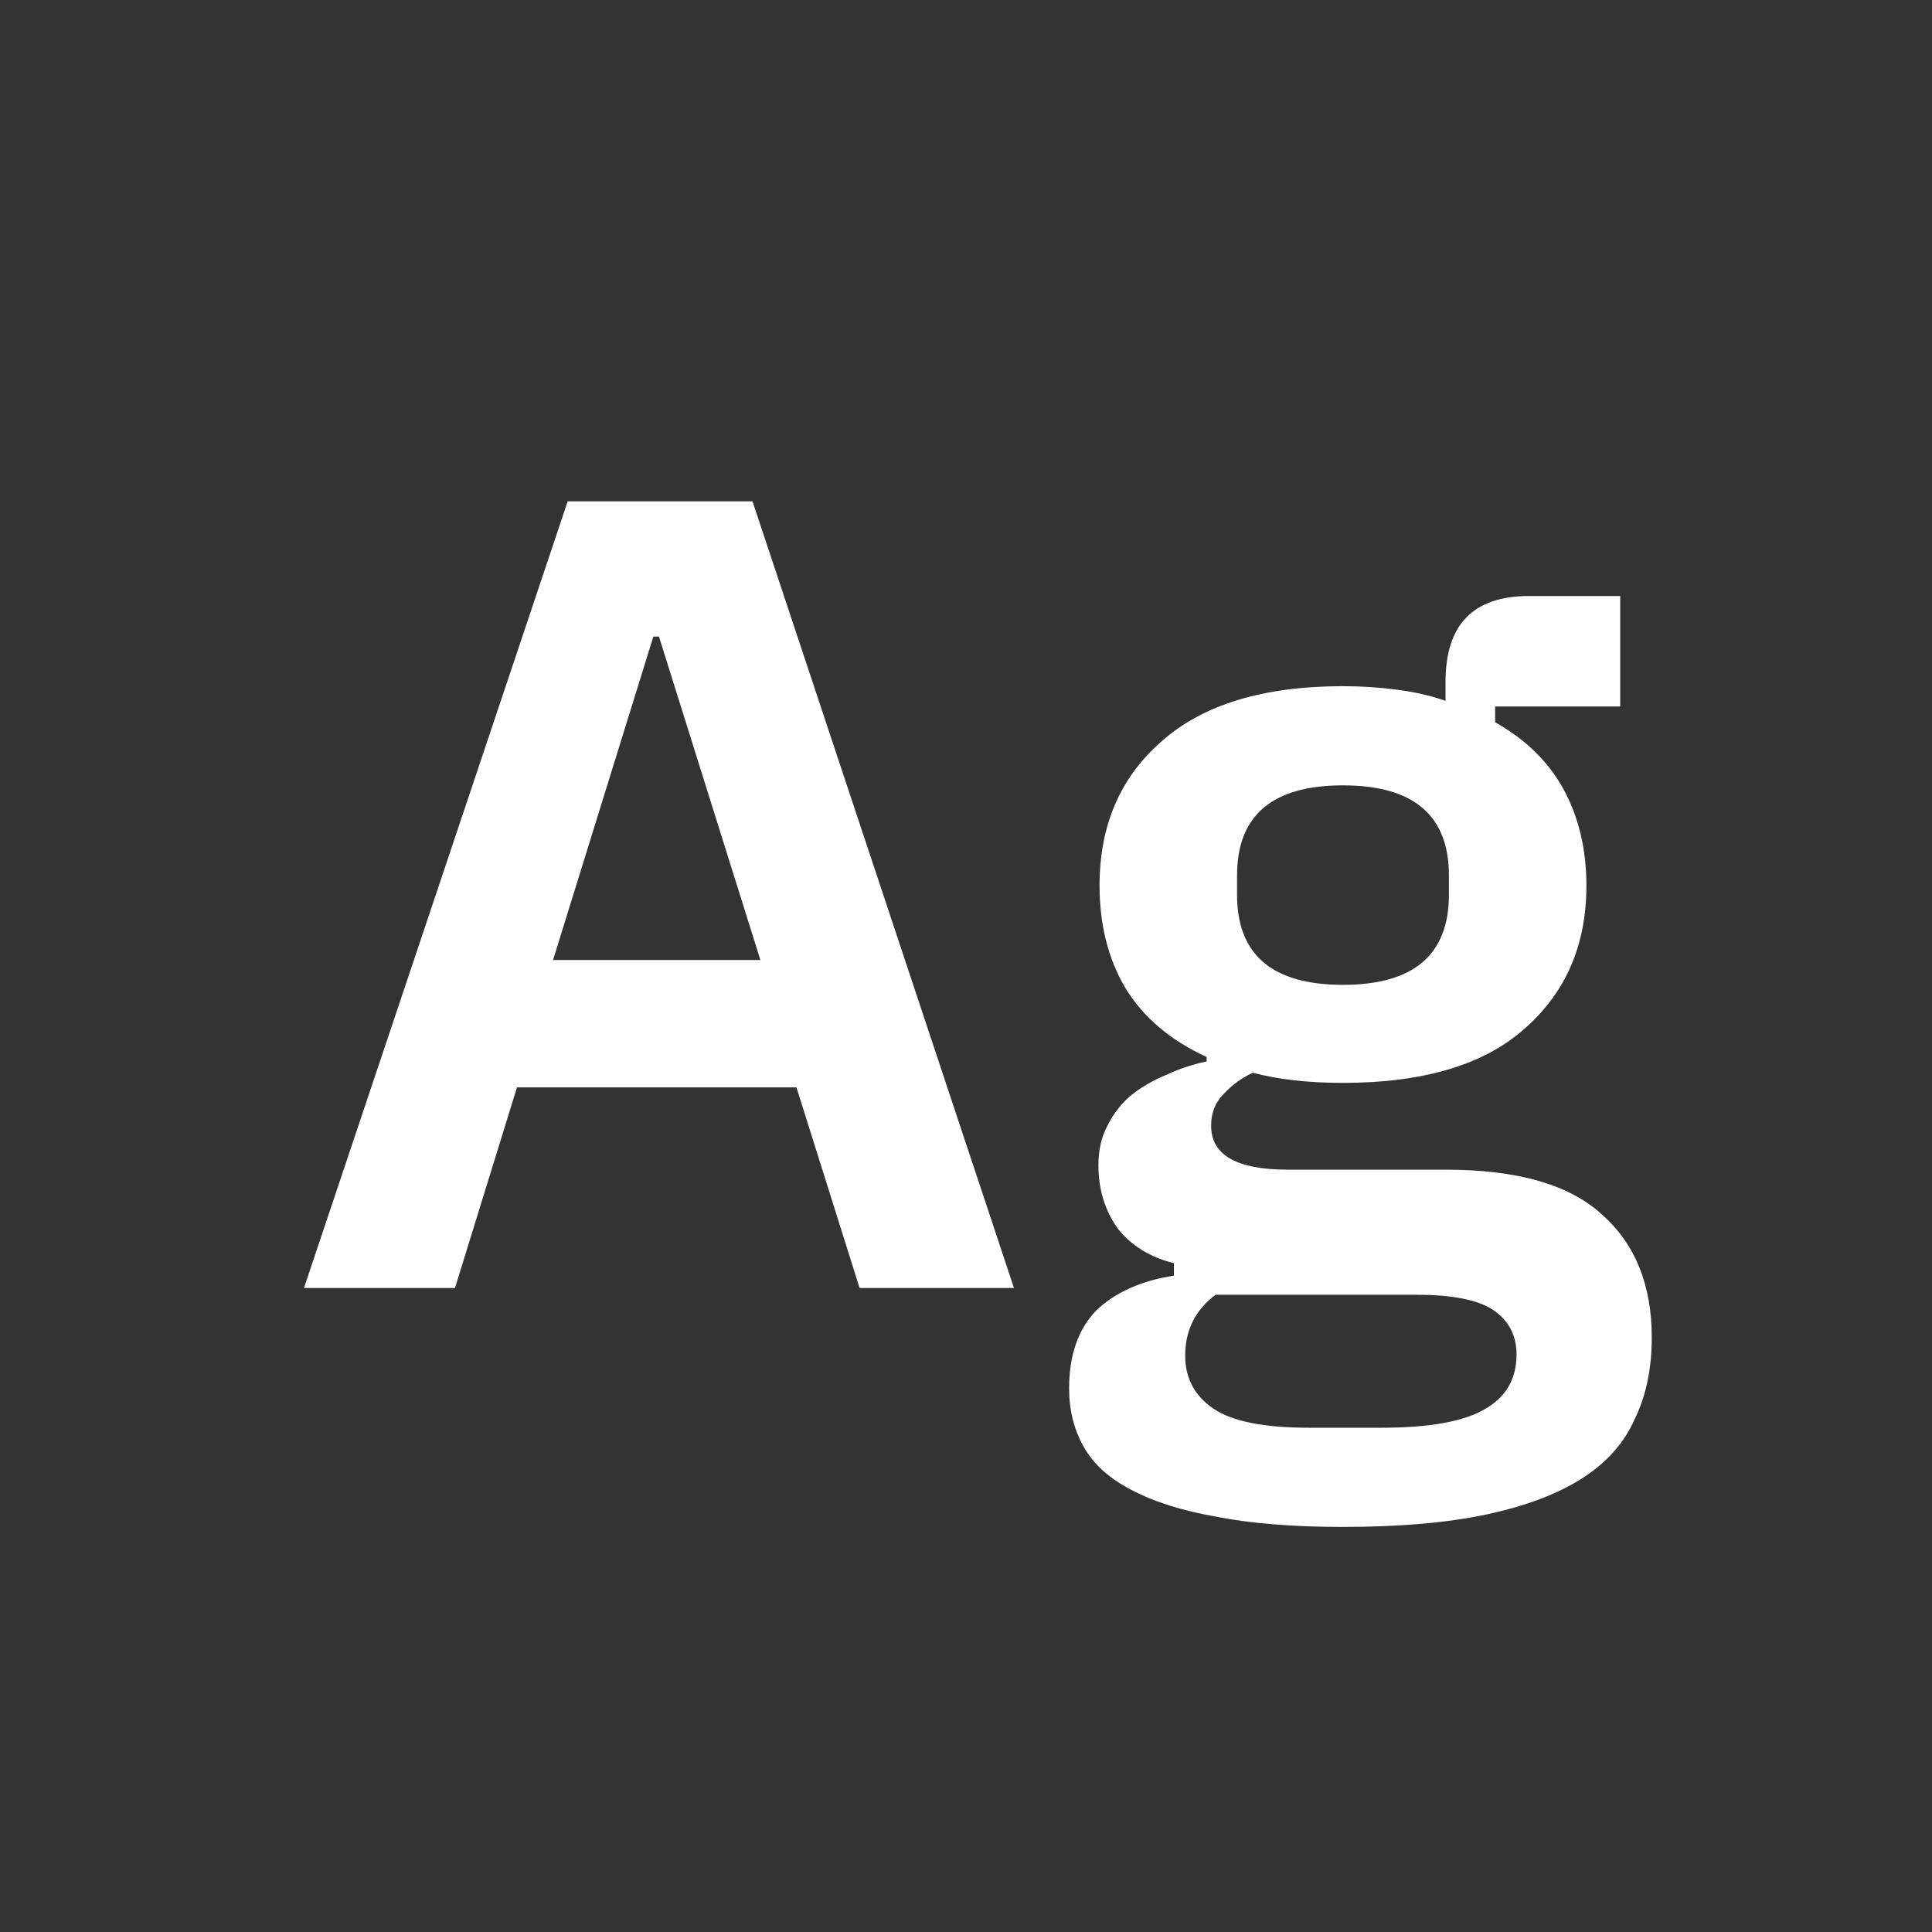 <svg width="24" height="24" viewBox="0 0 24 24" fill="none" xmlns="http://www.w3.org/2000/svg">
<rect x="0" y="0" width="24" height="24" fill="#333333" stroke="none"/>
<path d="M10.678 16L9.894 13.508H6.422L5.652 16H3.776L7.052 6.228H9.348L12.596 16H10.678ZM8.186 7.908H8.116L6.87 11.926H9.446L8.186 7.908ZM20.519 16.616C20.519 16.999 20.449 17.335 20.309 17.624C20.178 17.923 19.959 18.17 19.651 18.366C19.343 18.562 18.946 18.711 18.461 18.814C17.975 18.917 17.383 18.968 16.683 18.968C16.067 18.968 15.544 18.926 15.115 18.842C14.685 18.767 14.331 18.655 14.051 18.506C13.78 18.366 13.584 18.189 13.463 17.974C13.341 17.759 13.281 17.517 13.281 17.246C13.281 16.835 13.393 16.513 13.617 16.28C13.85 16.056 14.172 15.911 14.583 15.846V15.692C14.284 15.617 14.051 15.473 13.883 15.258C13.724 15.034 13.645 14.773 13.645 14.474C13.645 14.287 13.682 14.124 13.757 13.984C13.831 13.835 13.929 13.709 14.051 13.606C14.181 13.503 14.326 13.419 14.485 13.354C14.643 13.279 14.811 13.223 14.989 13.186V13.13C14.541 12.925 14.205 12.64 13.981 12.276C13.766 11.912 13.659 11.487 13.659 11.002C13.659 10.255 13.915 9.658 14.429 9.21C14.942 8.753 15.693 8.524 16.683 8.524C16.907 8.524 17.126 8.538 17.341 8.566C17.565 8.594 17.77 8.641 17.957 8.706V8.468C17.957 7.759 18.302 7.404 18.993 7.404H20.127V8.776H18.573V8.972C18.955 9.187 19.24 9.467 19.427 9.812C19.613 10.157 19.707 10.554 19.707 11.002C19.707 11.739 19.45 12.332 18.937 12.78C18.433 13.228 17.681 13.452 16.683 13.452C16.253 13.452 15.88 13.41 15.563 13.326C15.423 13.391 15.301 13.48 15.199 13.592C15.096 13.695 15.045 13.825 15.045 13.984C15.045 14.348 15.362 14.53 15.997 14.53H17.957C18.853 14.53 19.501 14.717 19.903 15.09C20.313 15.454 20.519 15.963 20.519 16.616ZM18.839 16.826C18.839 16.593 18.745 16.411 18.559 16.28C18.372 16.149 18.05 16.084 17.593 16.084H15.101C14.849 16.271 14.723 16.523 14.723 16.84C14.723 17.12 14.839 17.339 15.073 17.498C15.306 17.657 15.703 17.736 16.263 17.736H17.159C17.747 17.736 18.171 17.661 18.433 17.512C18.703 17.363 18.839 17.134 18.839 16.826ZM16.683 12.234C17.56 12.234 17.999 11.861 17.999 11.114V10.876C17.999 10.129 17.56 9.756 16.683 9.756C15.805 9.756 15.367 10.129 15.367 10.876V11.114C15.367 11.861 15.805 12.234 16.683 12.234Z" fill="white"/>
</svg>
